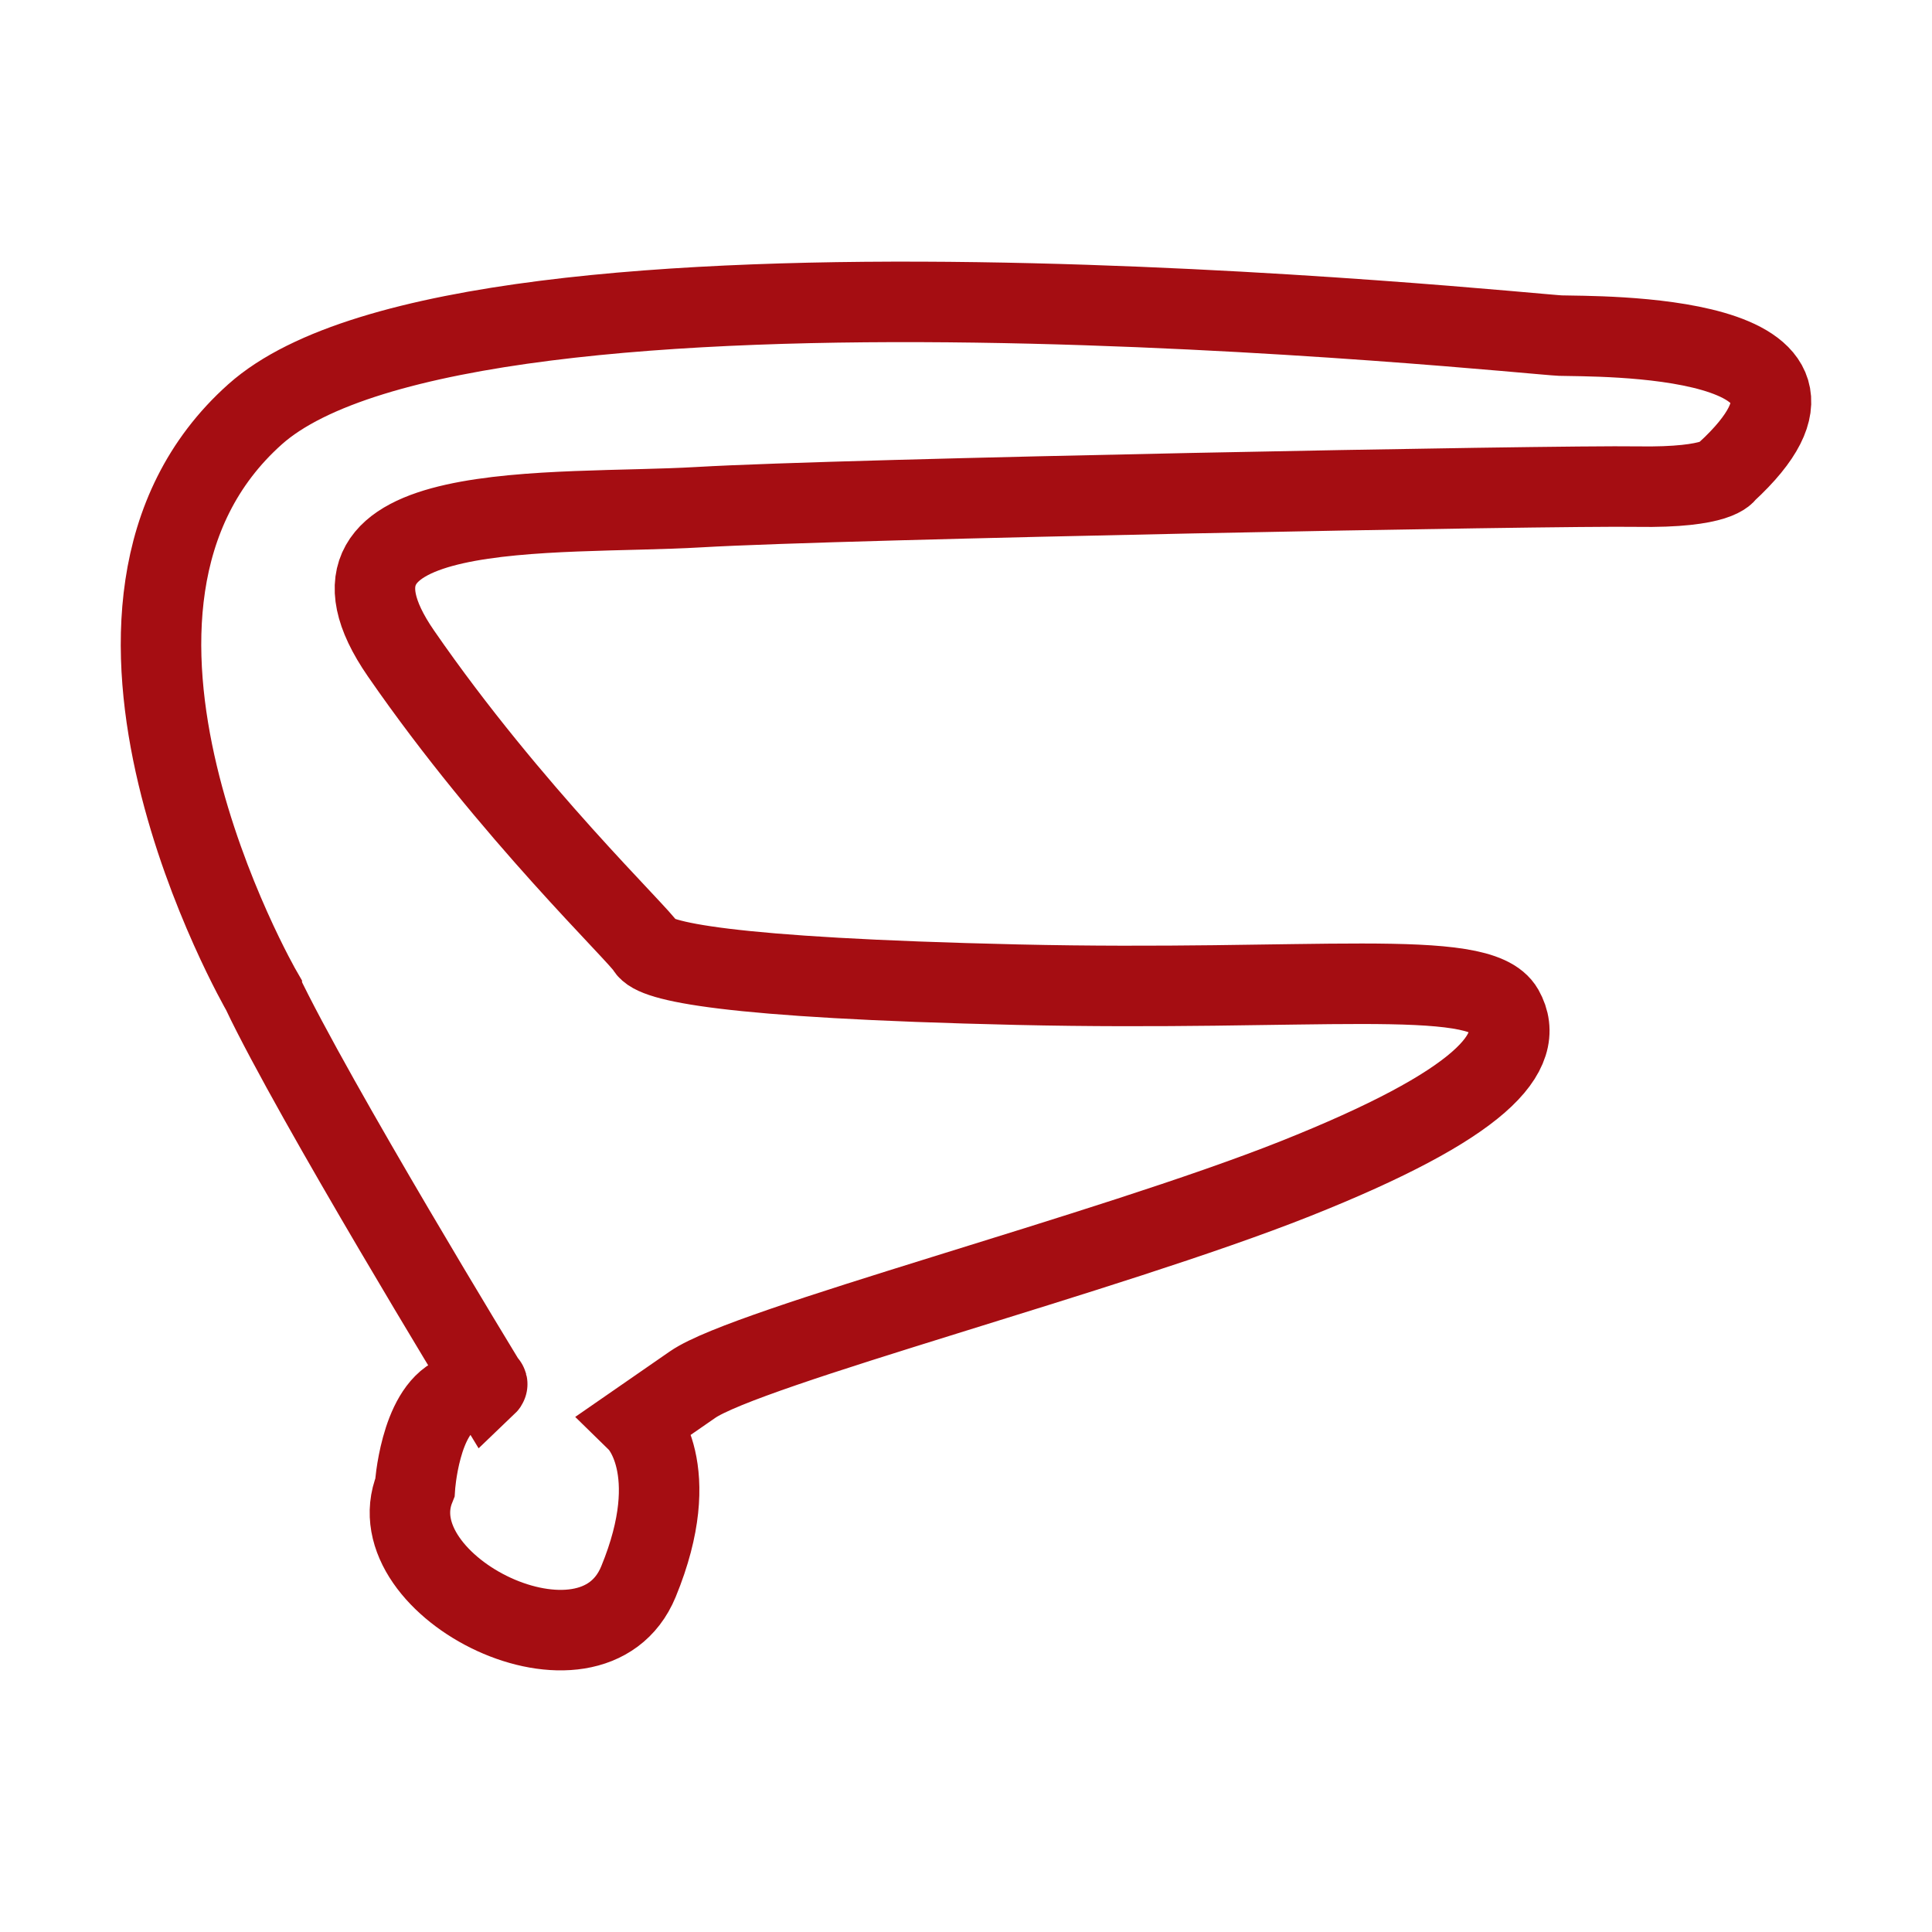 <svg width="24" height="24" viewBox="0 0 24 24" fill="none" xmlns="http://www.w3.org/2000/svg">
<path d="M3.252 12.315C3.252 12.315 0.492 7.537 3.168 5.147C5.844 2.757 18.979 4.155 19.384 4.169C19.789 4.183 23.348 4.112 21.443 5.866C21.443 5.866 21.364 6.062 20.336 6.045C19.308 6.028 10.485 6.195 8.687 6.3C6.889 6.406 3.617 6.144 4.982 8.119C6.346 10.095 7.944 11.612 8.034 11.775C8.123 11.939 8.98 12.148 12.639 12.232C16.298 12.316 18.378 12.014 18.676 12.542C18.974 13.07 18.409 13.72 16.089 14.643C13.768 15.565 9.281 16.731 8.604 17.2L7.928 17.668C7.928 17.668 8.511 18.239 7.931 19.648C7.35 21.056 4.653 19.715 5.154 18.478C5.154 18.478 5.214 17.538 5.665 17.337C6.116 17.137 6.049 17.201 6.049 17.201C6.049 17.201 3.9 13.679 3.252 12.316V12.315Z" stroke="#A50D12" strokeWidth="1.5" strokeLinecap="round" strokeLinejoin="round"/>
</svg>

